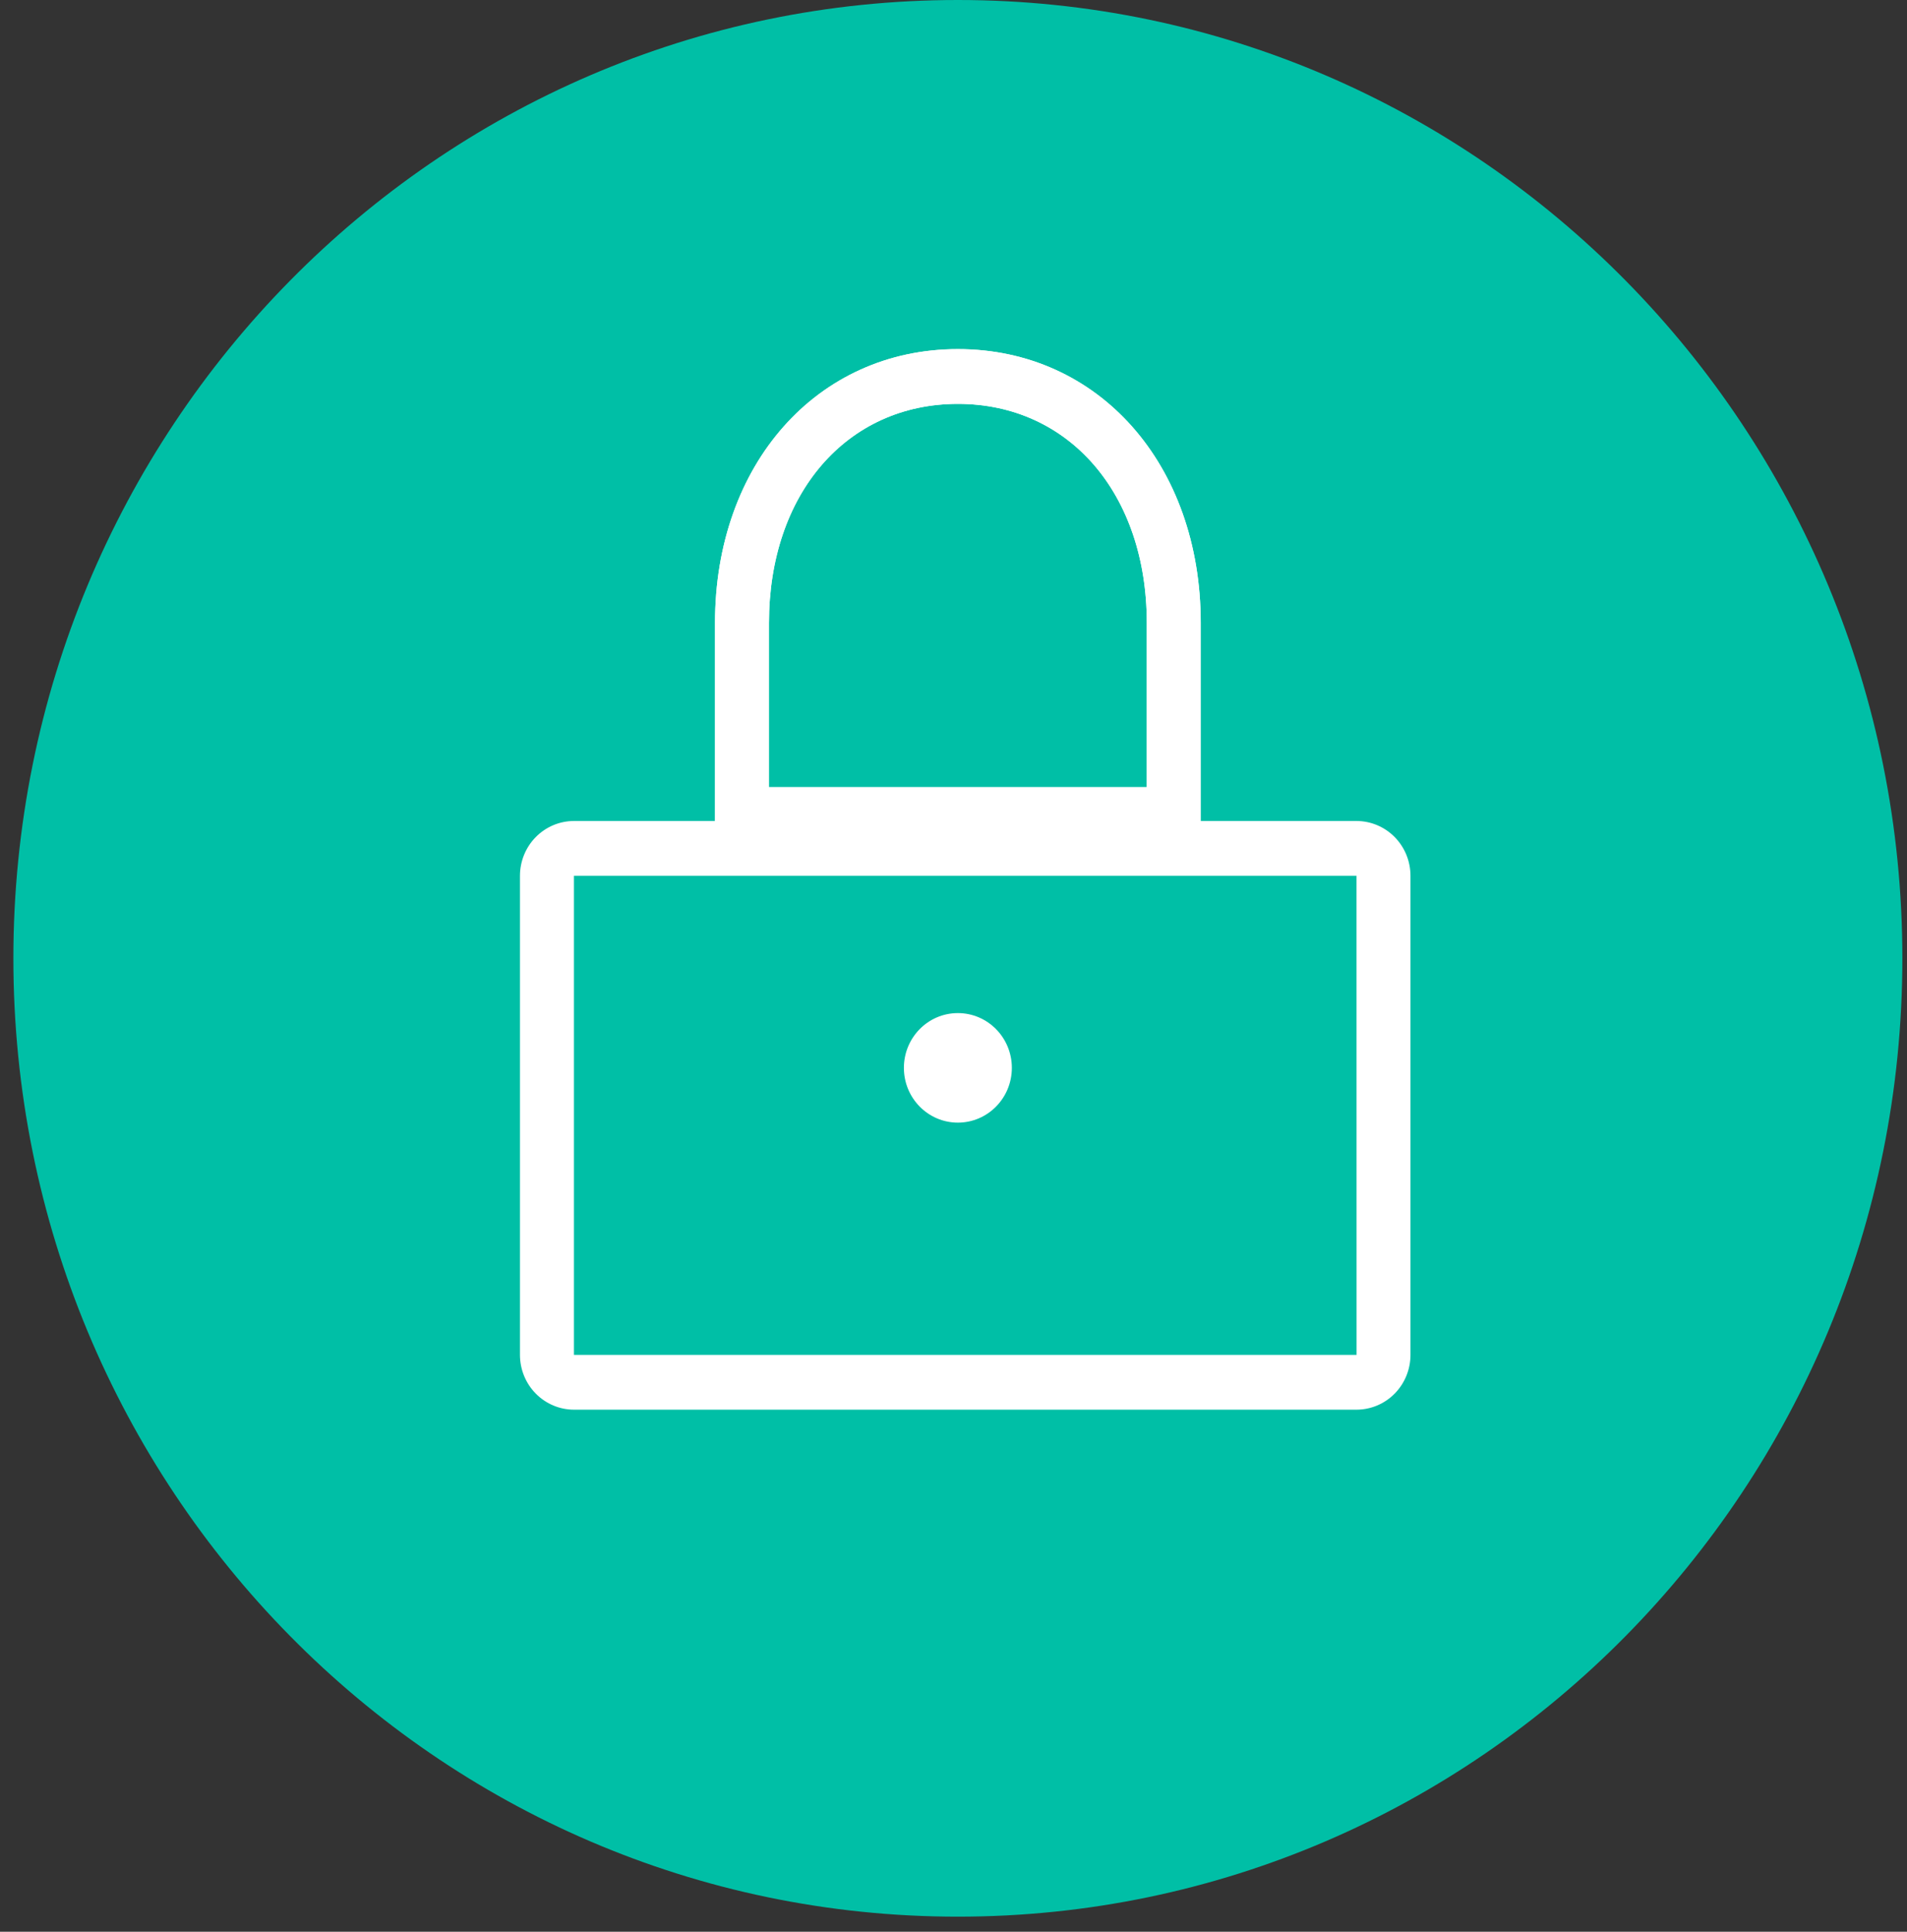 <svg width="79" height="80" viewBox="0 0 79 80" fill="none" xmlns="http://www.w3.org/2000/svg">
<rect x="0" y="0" width="79" height="80" fill="#333333" stroke="none"/>
<path d="M39.681 79.376C61.29 79.376 78.808 61.607 78.808 39.688C78.808 17.769 61.29 0 39.681 0C18.072 0 0.554 17.769 0.554 39.688C0.554 61.607 18.072 79.376 39.681 79.376Z" fill="#00BFA6"/>
<path d="M56.195 58.38H23.776C23.183 58.379 22.615 58.14 22.196 57.715C21.776 57.29 21.541 56.713 21.54 56.112V36.268C21.541 35.667 21.777 35.09 22.196 34.665C22.615 34.24 23.183 34.001 23.776 34H56.195C56.788 34.001 57.356 34.24 57.776 34.665C58.195 35.09 58.431 35.667 58.431 36.268V56.112C58.431 56.713 58.195 57.29 57.776 57.715C57.356 58.14 56.788 58.379 56.195 58.38ZM23.776 36.268V56.112H56.197L56.195 36.268L23.776 36.268Z" fill="white"/>
<path d="M49.742 34.869H29.62V25.797C29.62 19.227 33.851 14.458 39.681 14.458C45.511 14.458 49.742 19.227 49.742 25.797L49.742 34.869ZM31.856 32.601H47.507V25.797C47.507 20.456 44.289 16.726 39.681 16.726C35.074 16.726 31.856 20.456 31.856 25.797L31.856 32.601Z" fill="white"/>
<path d="M49.742 34.869H29.62V25.797C29.62 19.227 33.851 14.458 39.681 14.458C45.511 14.458 49.742 19.227 49.742 25.797L49.742 34.869ZM31.856 32.601H47.507V25.797C47.507 20.456 44.289 16.726 39.681 16.726C35.074 16.726 31.856 20.456 31.856 25.797L31.856 32.601Z" fill="white"/>
<path d="M39.681 46.492C40.916 46.492 41.917 45.477 41.917 44.224C41.917 42.971 40.916 41.956 39.681 41.956C38.446 41.956 37.445 42.971 37.445 44.224C37.445 45.477 38.446 46.492 39.681 46.492Z" fill="white"/>
</svg>
